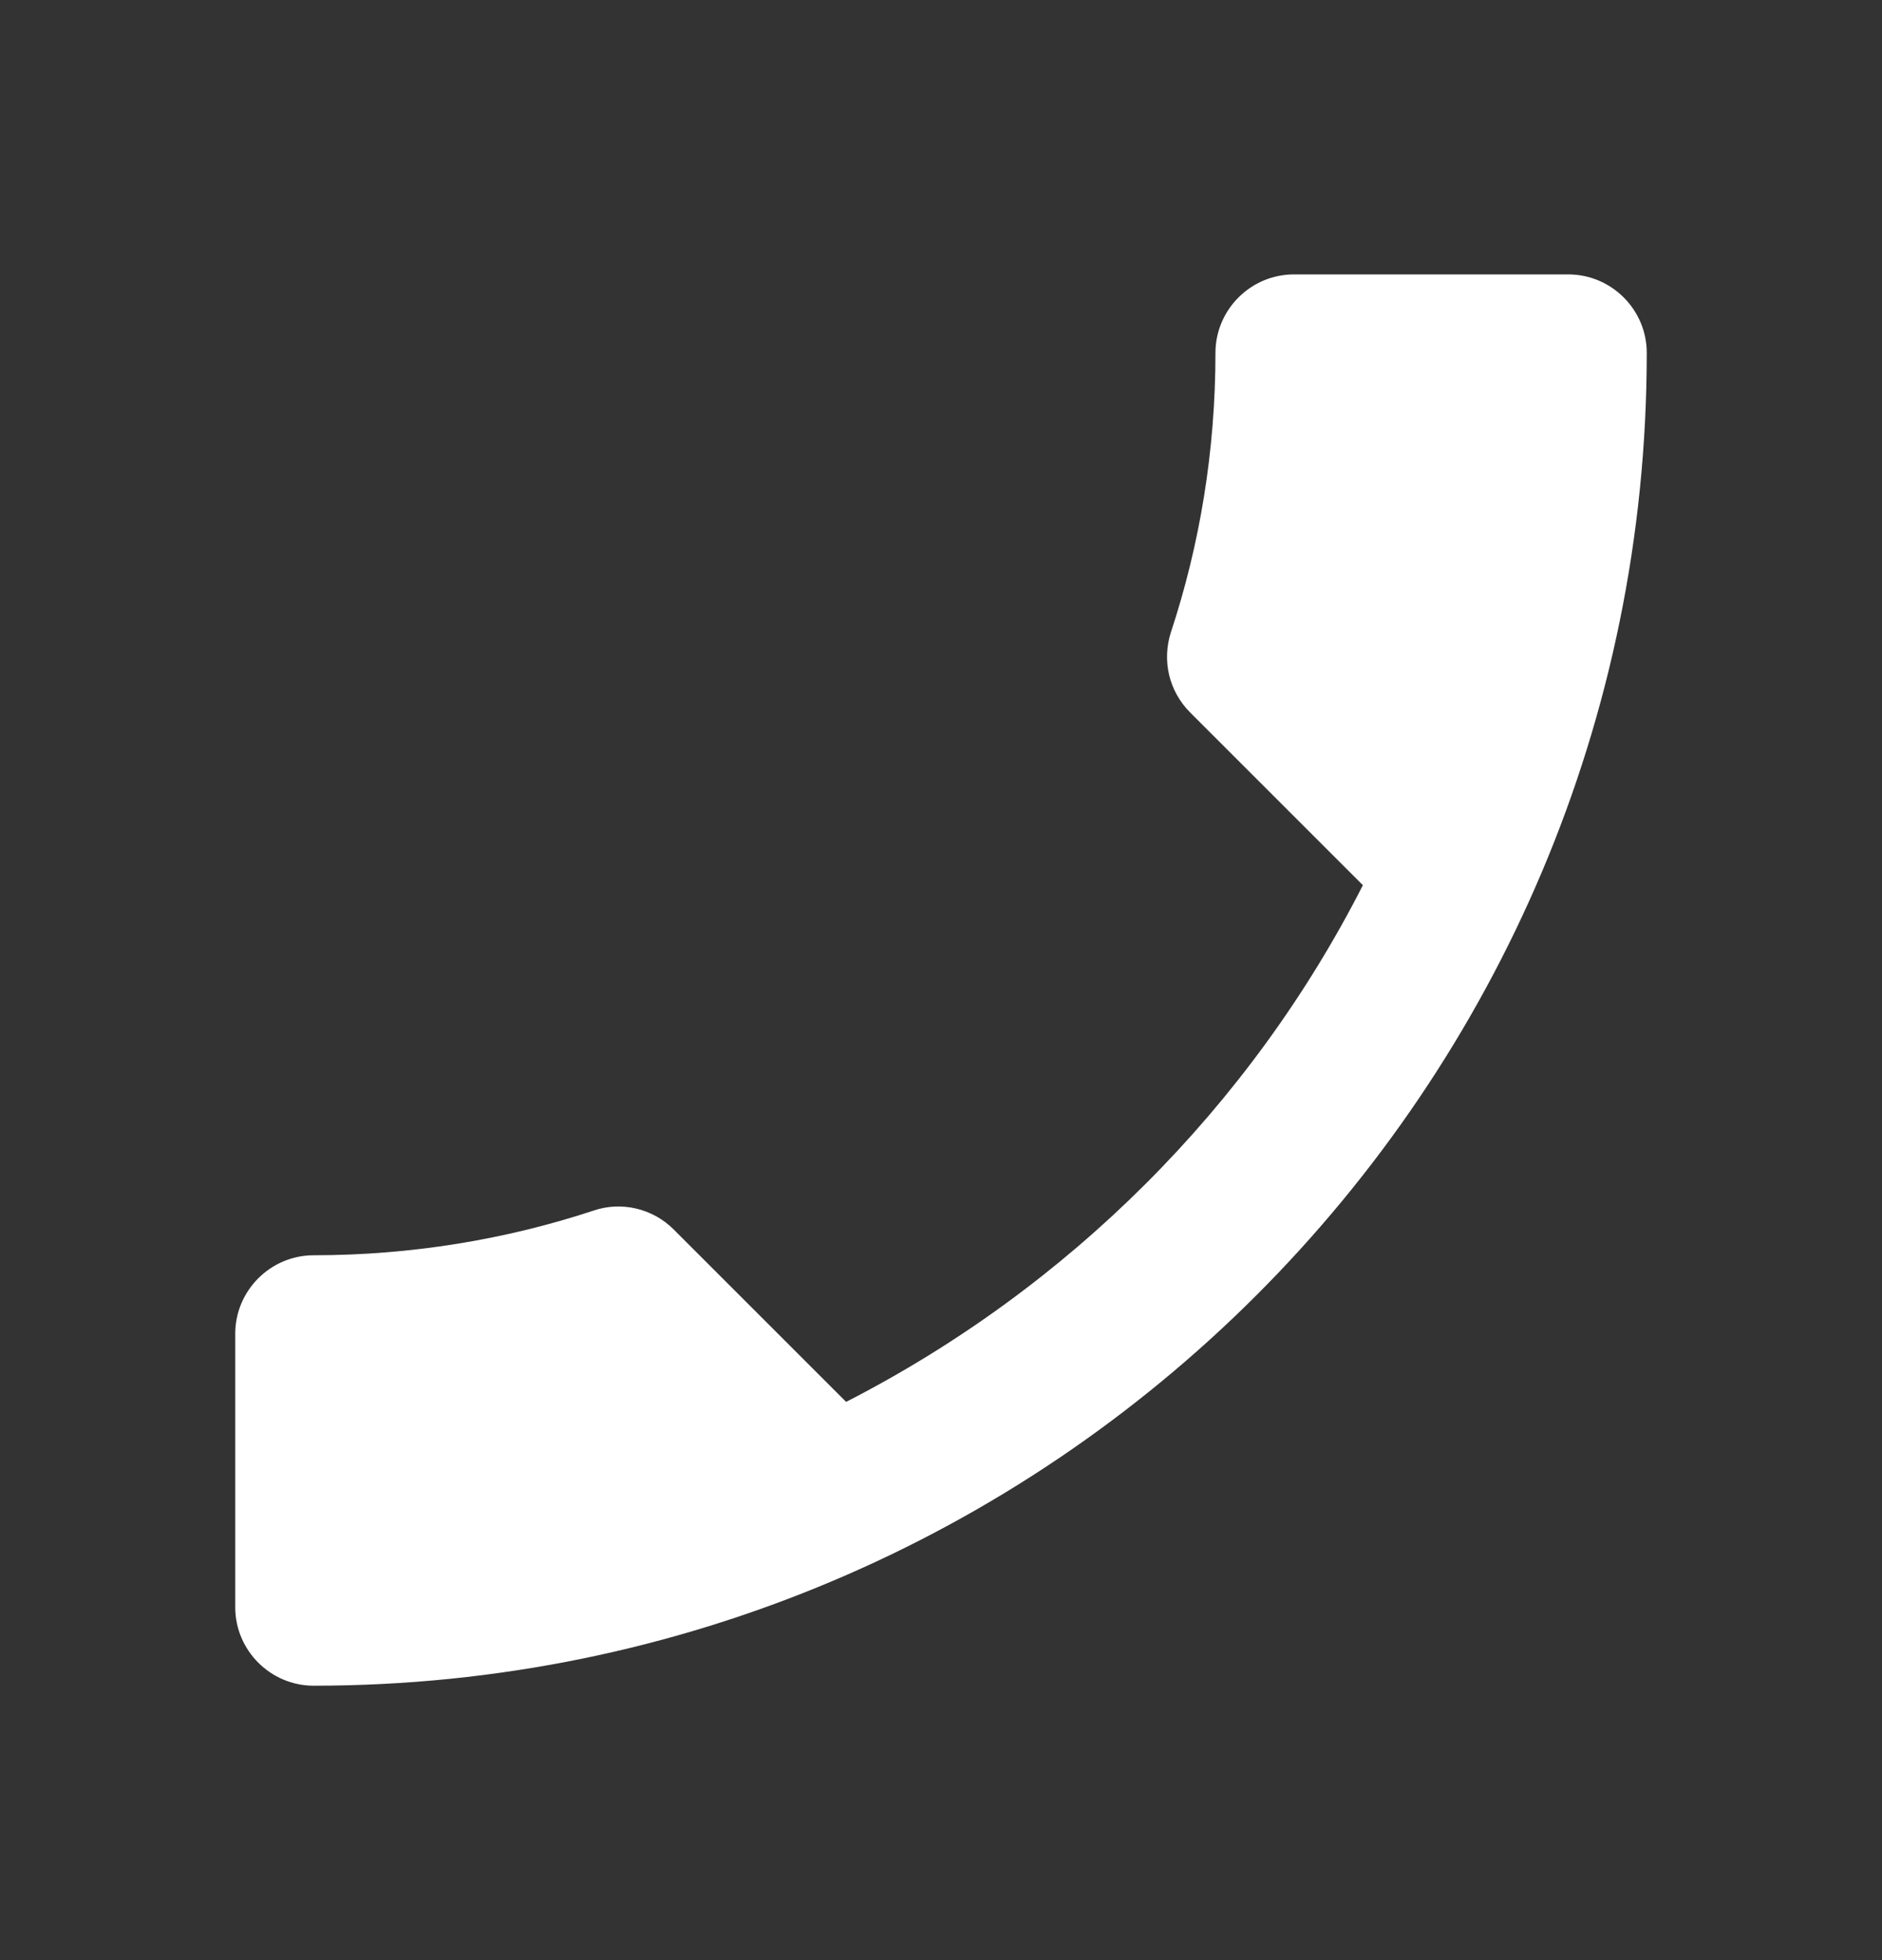 <svg width="24" height="25" viewBox="0 0 24 25" fill="none" xmlns="http://www.w3.org/2000/svg">
<rect x="0" y="0" width="24" height="25" fill="#333333" stroke="none"/>
<g clip-path="url(#clip0_203_1505)">
<path d="M17.38 11.29L15.18 9.09C14.9 8.81 14.82 8.42 14.93 8.07C15.3 6.95 15.5 5.75 15.5 4.5C15.5 3.95 15.95 3.5 16.5 3.5H20C20.55 3.5 21 3.95 21 4.5C21 13.89 13.39 21.5 4 21.5C3.45 21.5 3 21.05 3 20.5V17.01C3 16.46 3.45 16.01 4 16.01C5.24 16.01 6.45 15.81 7.57 15.44C7.92 15.32 8.32 15.41 8.59 15.68L10.79 17.88C13.62 16.43 15.94 14.12 17.38 11.29Z" fill="white" style="fill:white;fill-opacity:1;"/>
</g>
<defs>
<clipPath id="clip0_203_1505">
<rect width="24" height="24" fill="white" style="fill:white;fill-opacity:1;" transform="translate(0 0.5)"/>
</clipPath>
</defs>
</svg>

